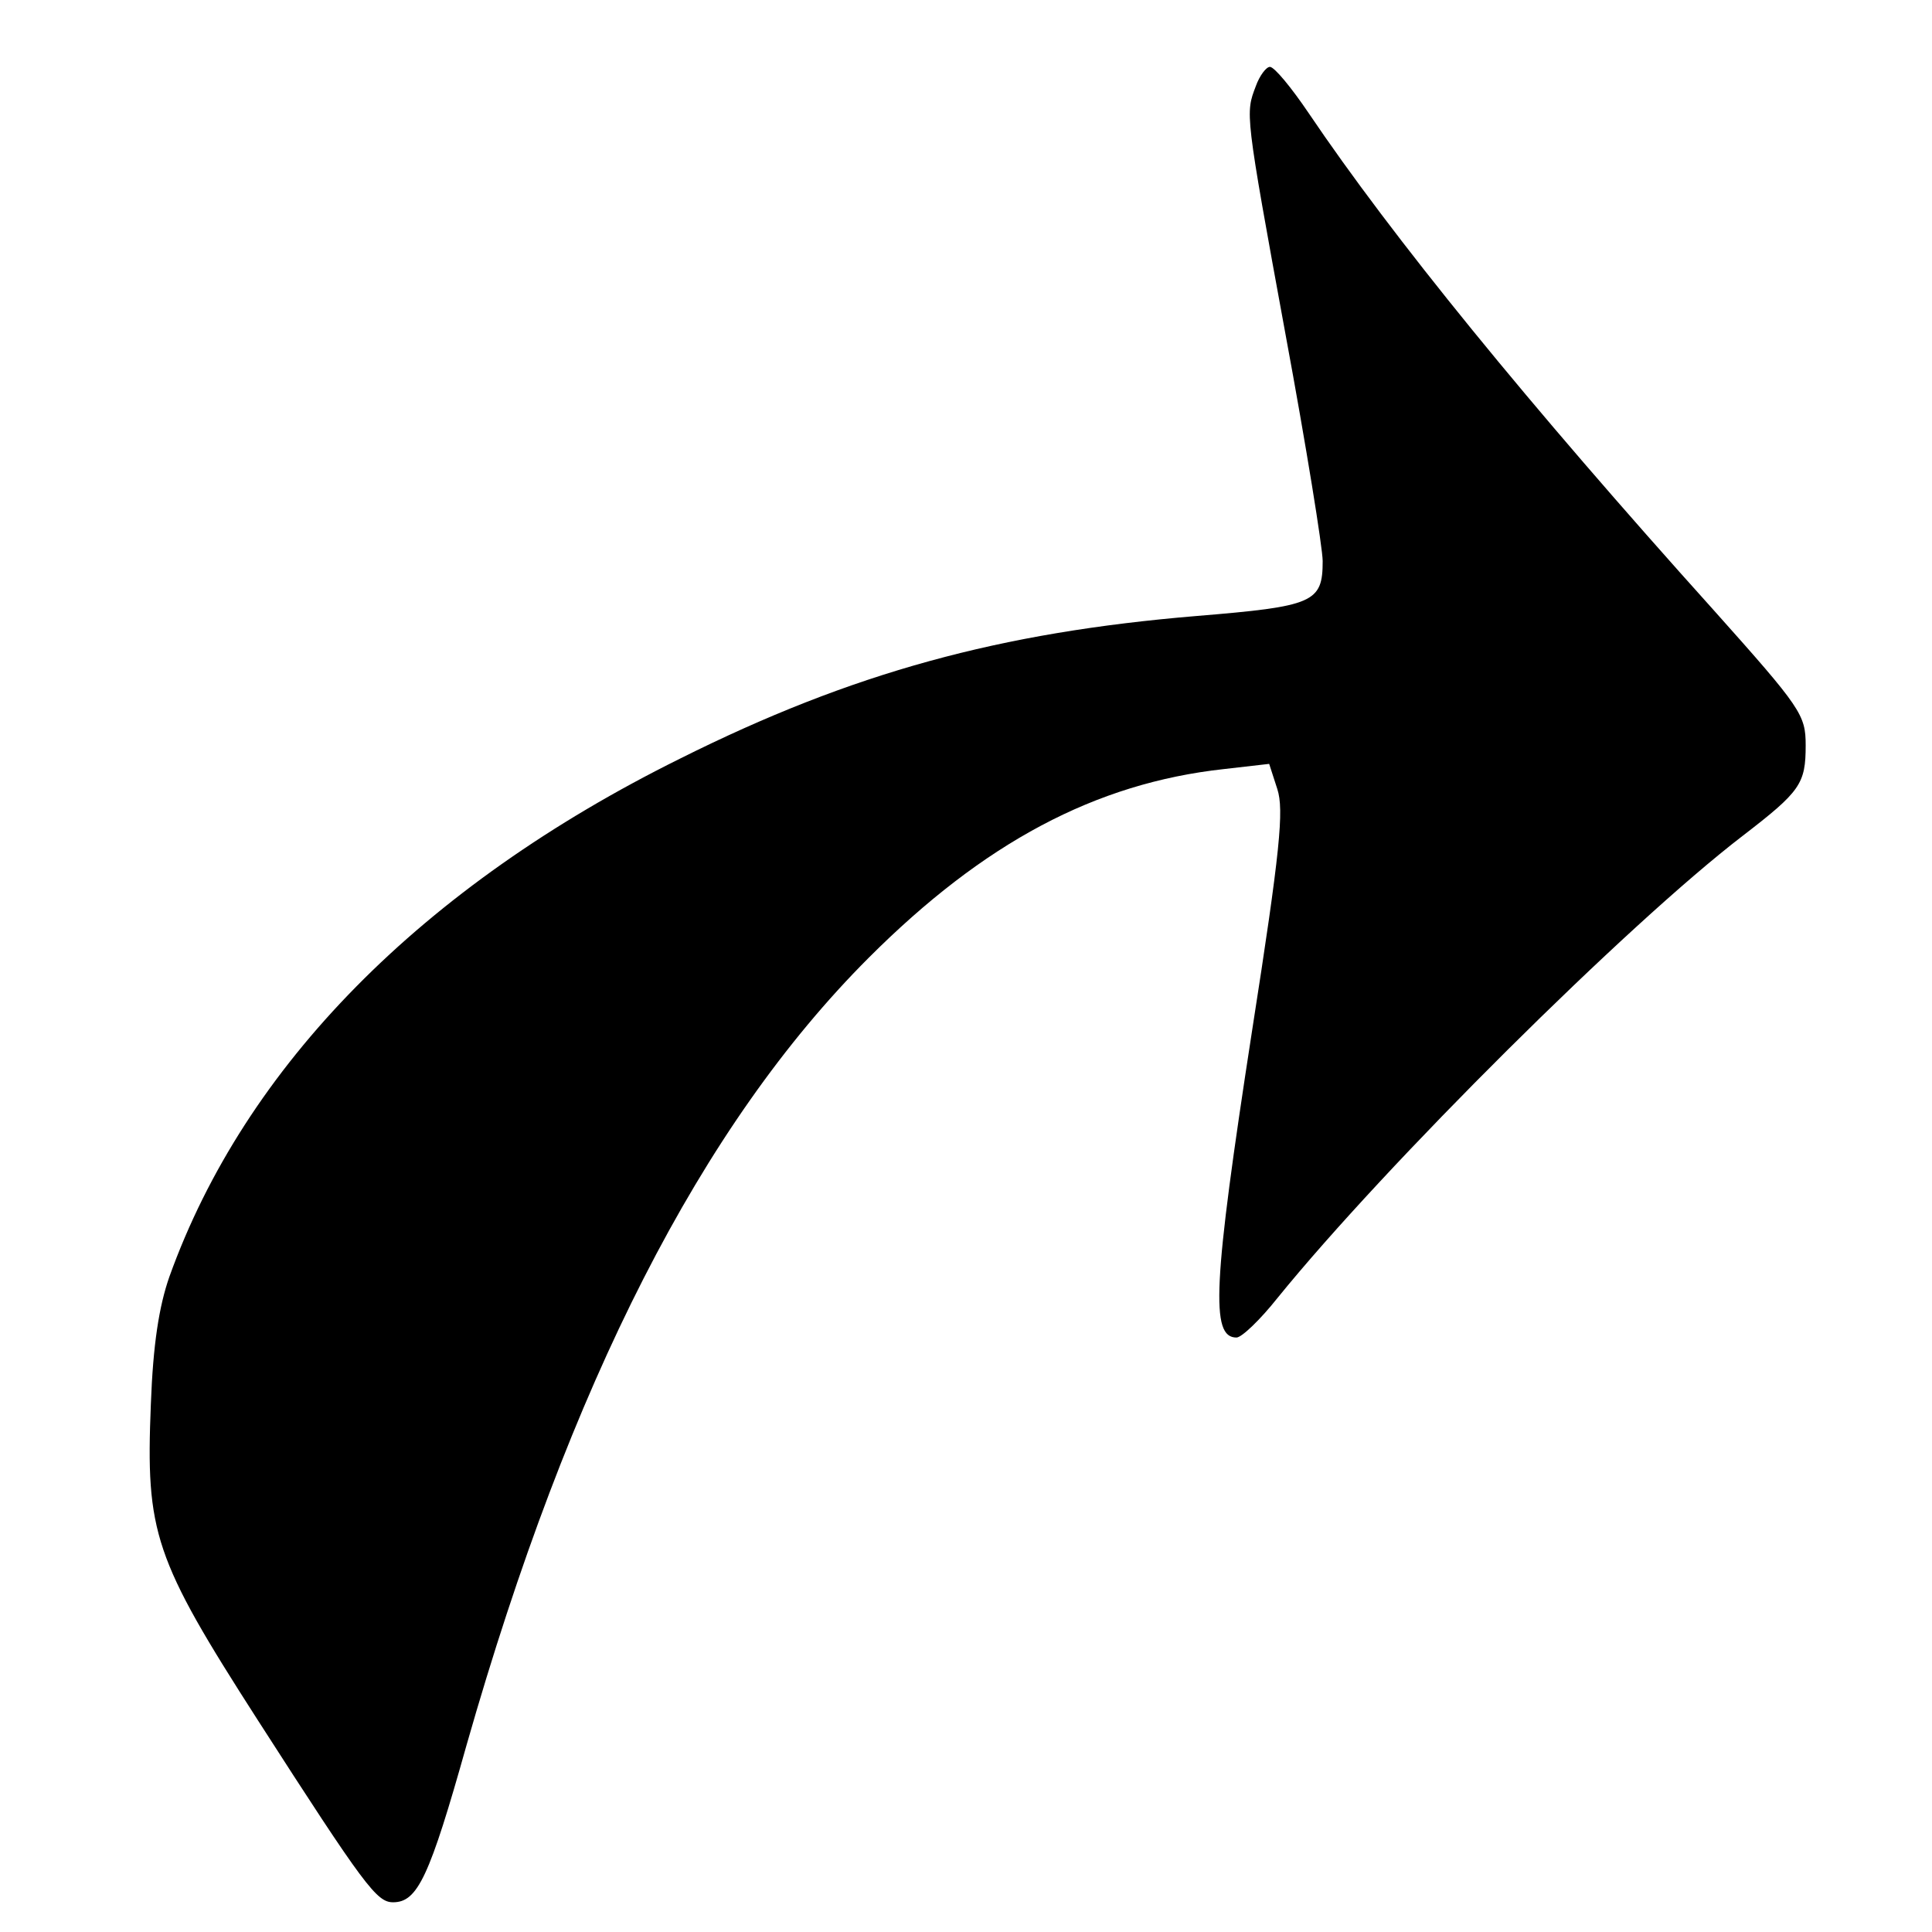 <?xml version="1.0" standalone="no"?>
<!DOCTYPE svg PUBLIC "-//W3C//DTD SVG 20010904//EN"
 "http://www.w3.org/TR/2001/REC-SVG-20010904/DTD/svg10.dtd">
<svg version="1.0" xmlns="http://www.w3.org/2000/svg"
 width="260pt" height="260pt" viewBox="0 0 260 260"
 preserveAspectRatio="xMidYMid meet">
<g transform="translate(0,260) scale(0.1,-0.1)"
fill="#000000" stroke="none">
<path d="M1690 2484 c-14 -37 -15 -34 40 -334 28 -151 50 -288 50 -305 0 -56
-12 -61 -170 -74 -264 -22 -463 -76 -695 -192 -347 -172 -585 -413 -687 -697
-14 -40 -22 -91 -25 -172 -7 -173 4 -207 144 -425 144 -224 160 -245 182 -245
33 0 49 34 99 212 139 487 316 834 541 1059 155 155 305 235 478 254 l61 7 11
-34 c9 -28 4 -82 -34 -325 -53 -343 -56 -413 -21 -413 7 0 32 24 55 53 146
180 471 503 626 622 78 60 85 70 85 122 0 41 -6 50 -123 181 -252 280 -434
504 -546 670 -23 34 -46 62 -52 62 -5 0 -14 -12 -19 -26z"/>
</g>
</svg>
